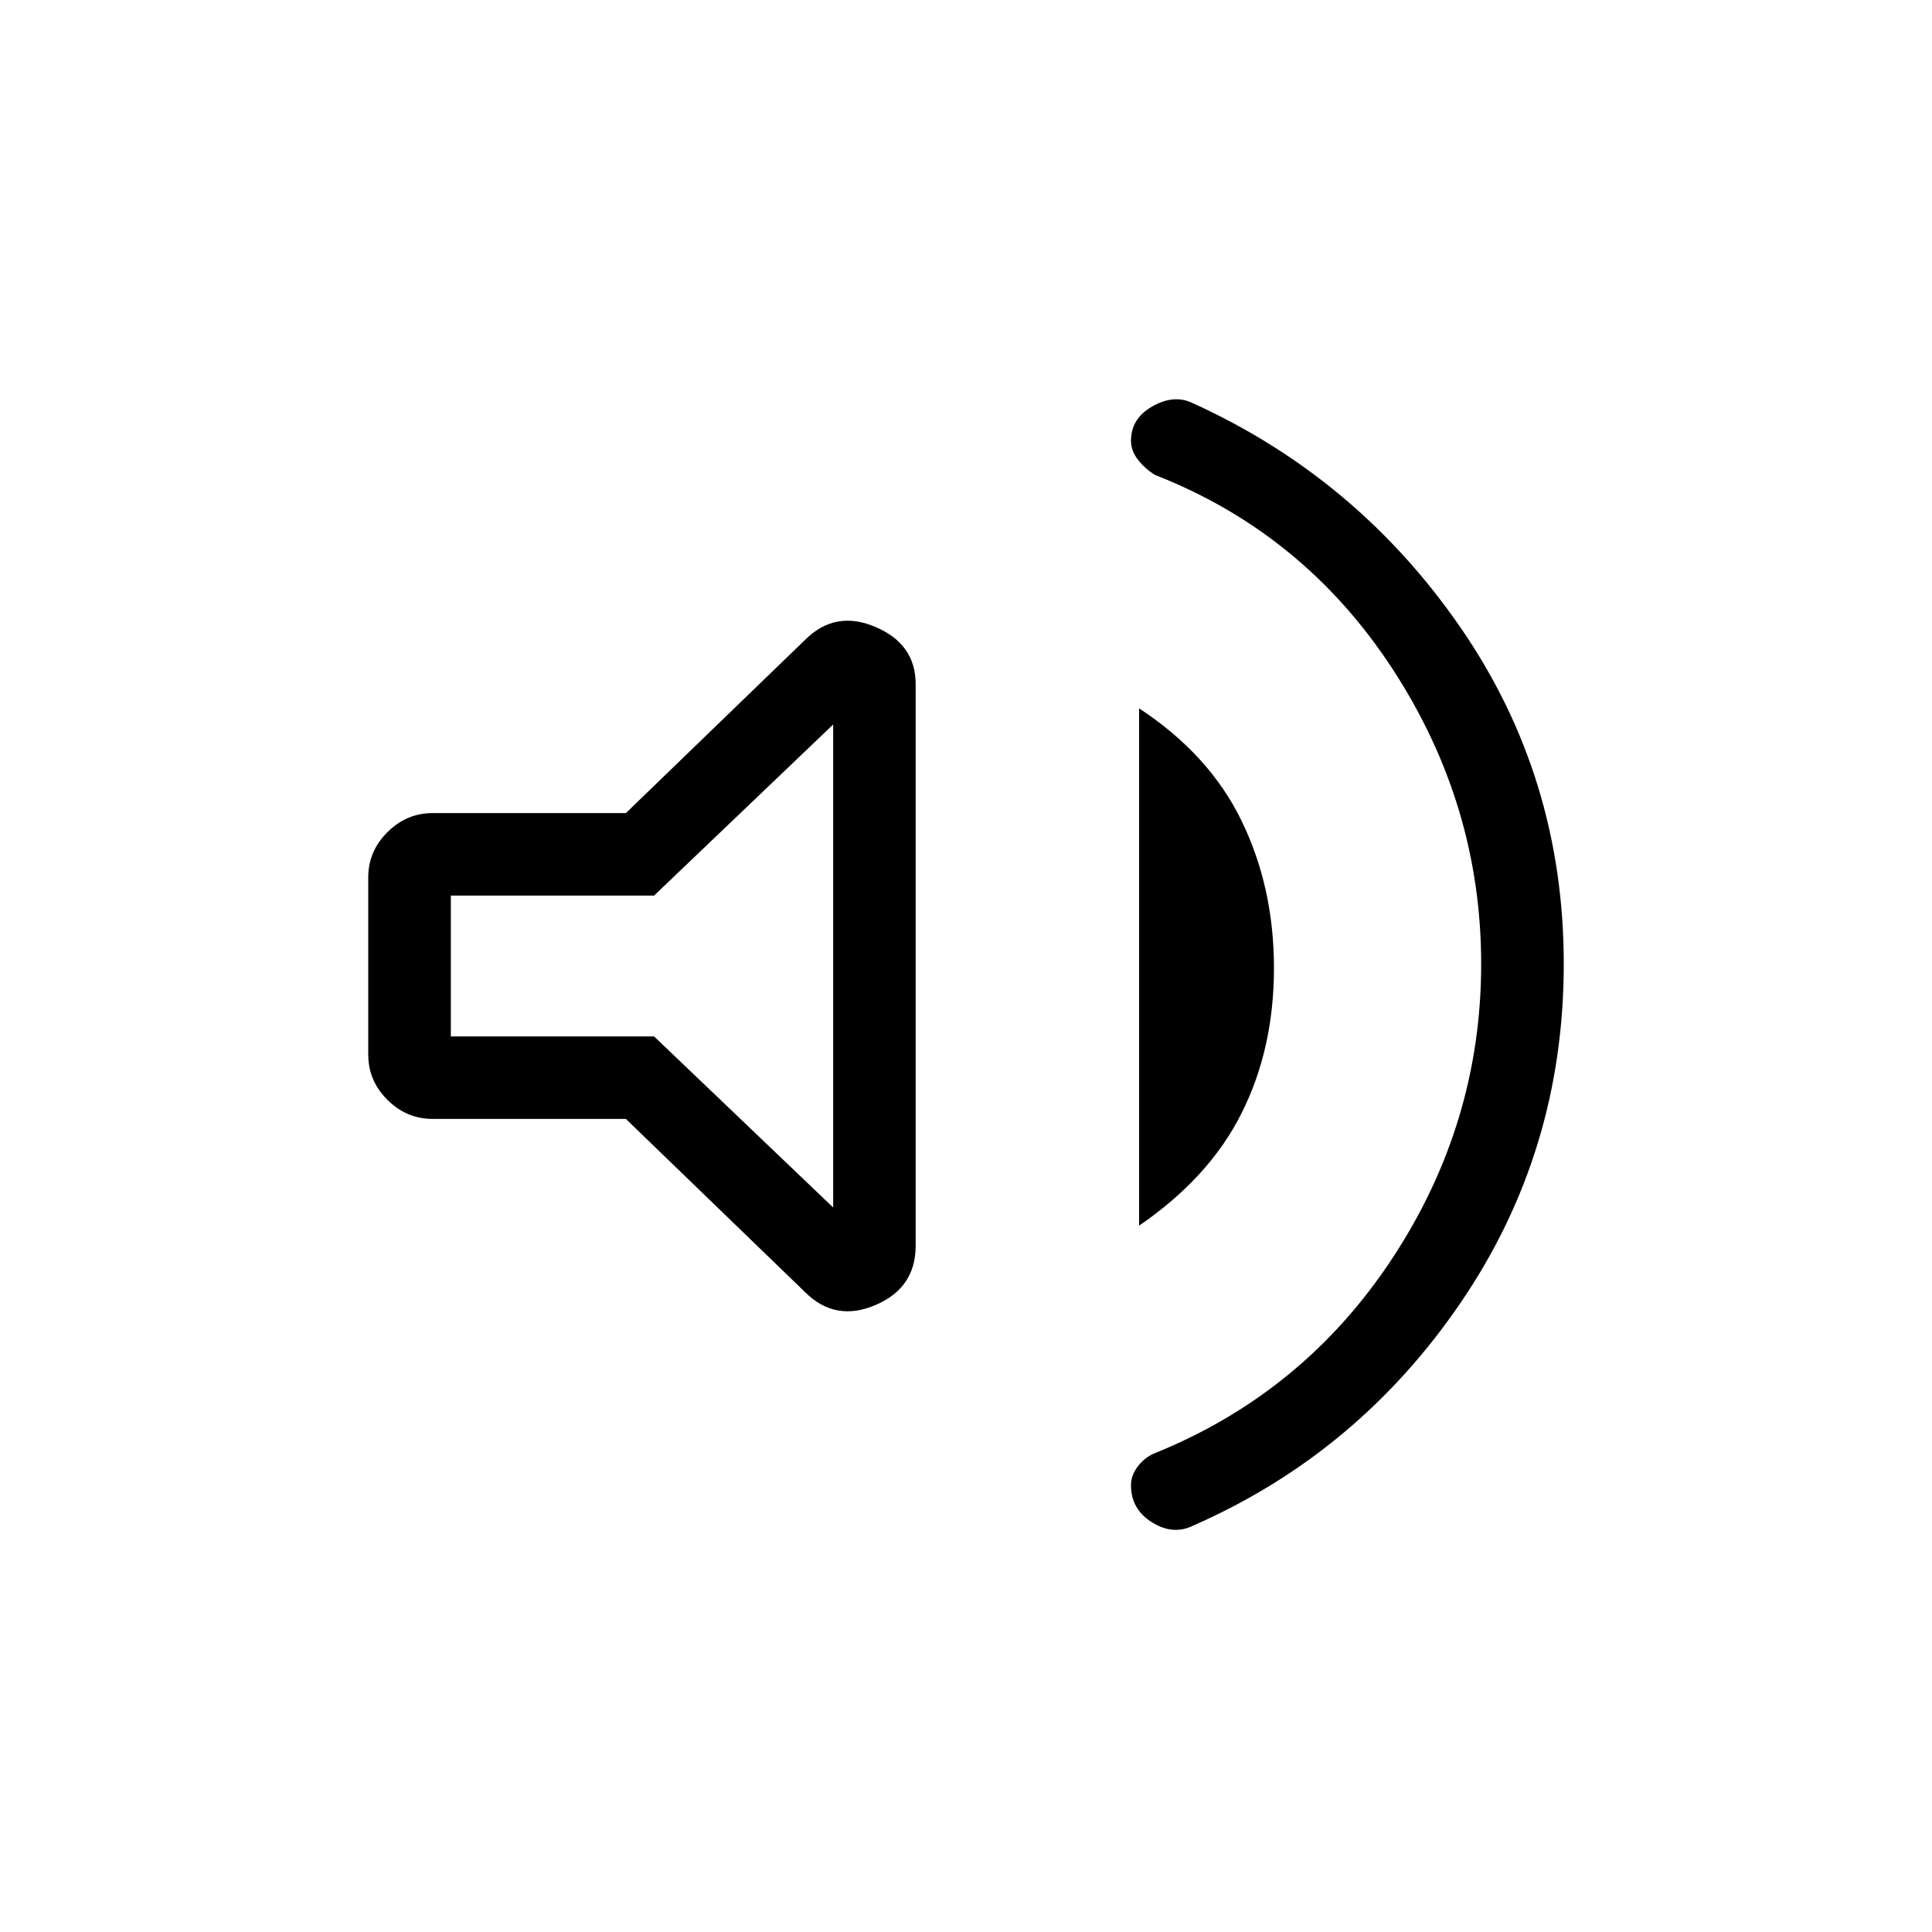 <svg xmlns="http://www.w3.org/2000/svg" height="20" width="20"><path d="M12.354 15.792q-.208.104-.427-.032-.219-.135-.219-.385 0-.104.073-.198.073-.094.177-.135 1.542-.625 2.459-2.021.916-1.396.916-3.042t-.916-3.052q-.917-1.406-2.459-2.01-.104-.063-.177-.157-.073-.093-.073-.198 0-.229.219-.354.219-.125.406-.041 1.709.771 2.782 2.323t1.073 3.489q0 1.938-1.063 3.5-1.063 1.563-2.771 2.313Zm-7.875-4.209q-.271 0-.469-.198-.198-.197-.198-.468V9.083q0-.271.198-.468.198-.198.469-.198h2l1.854-1.792q.313-.313.729-.135.417.177.417.593v5.813q0 .437-.417.614-.416.178-.729-.135l-1.854-1.792Zm7.313 1.105V7.333q.729.479 1.062 1.167.334.688.334 1.521t-.334 1.5q-.333.667-1.062 1.167ZM8.625 7.5 6.771 9.271H4.667v1.458h2.104L8.625 12.5ZM6.5 9.979Z"/></svg>